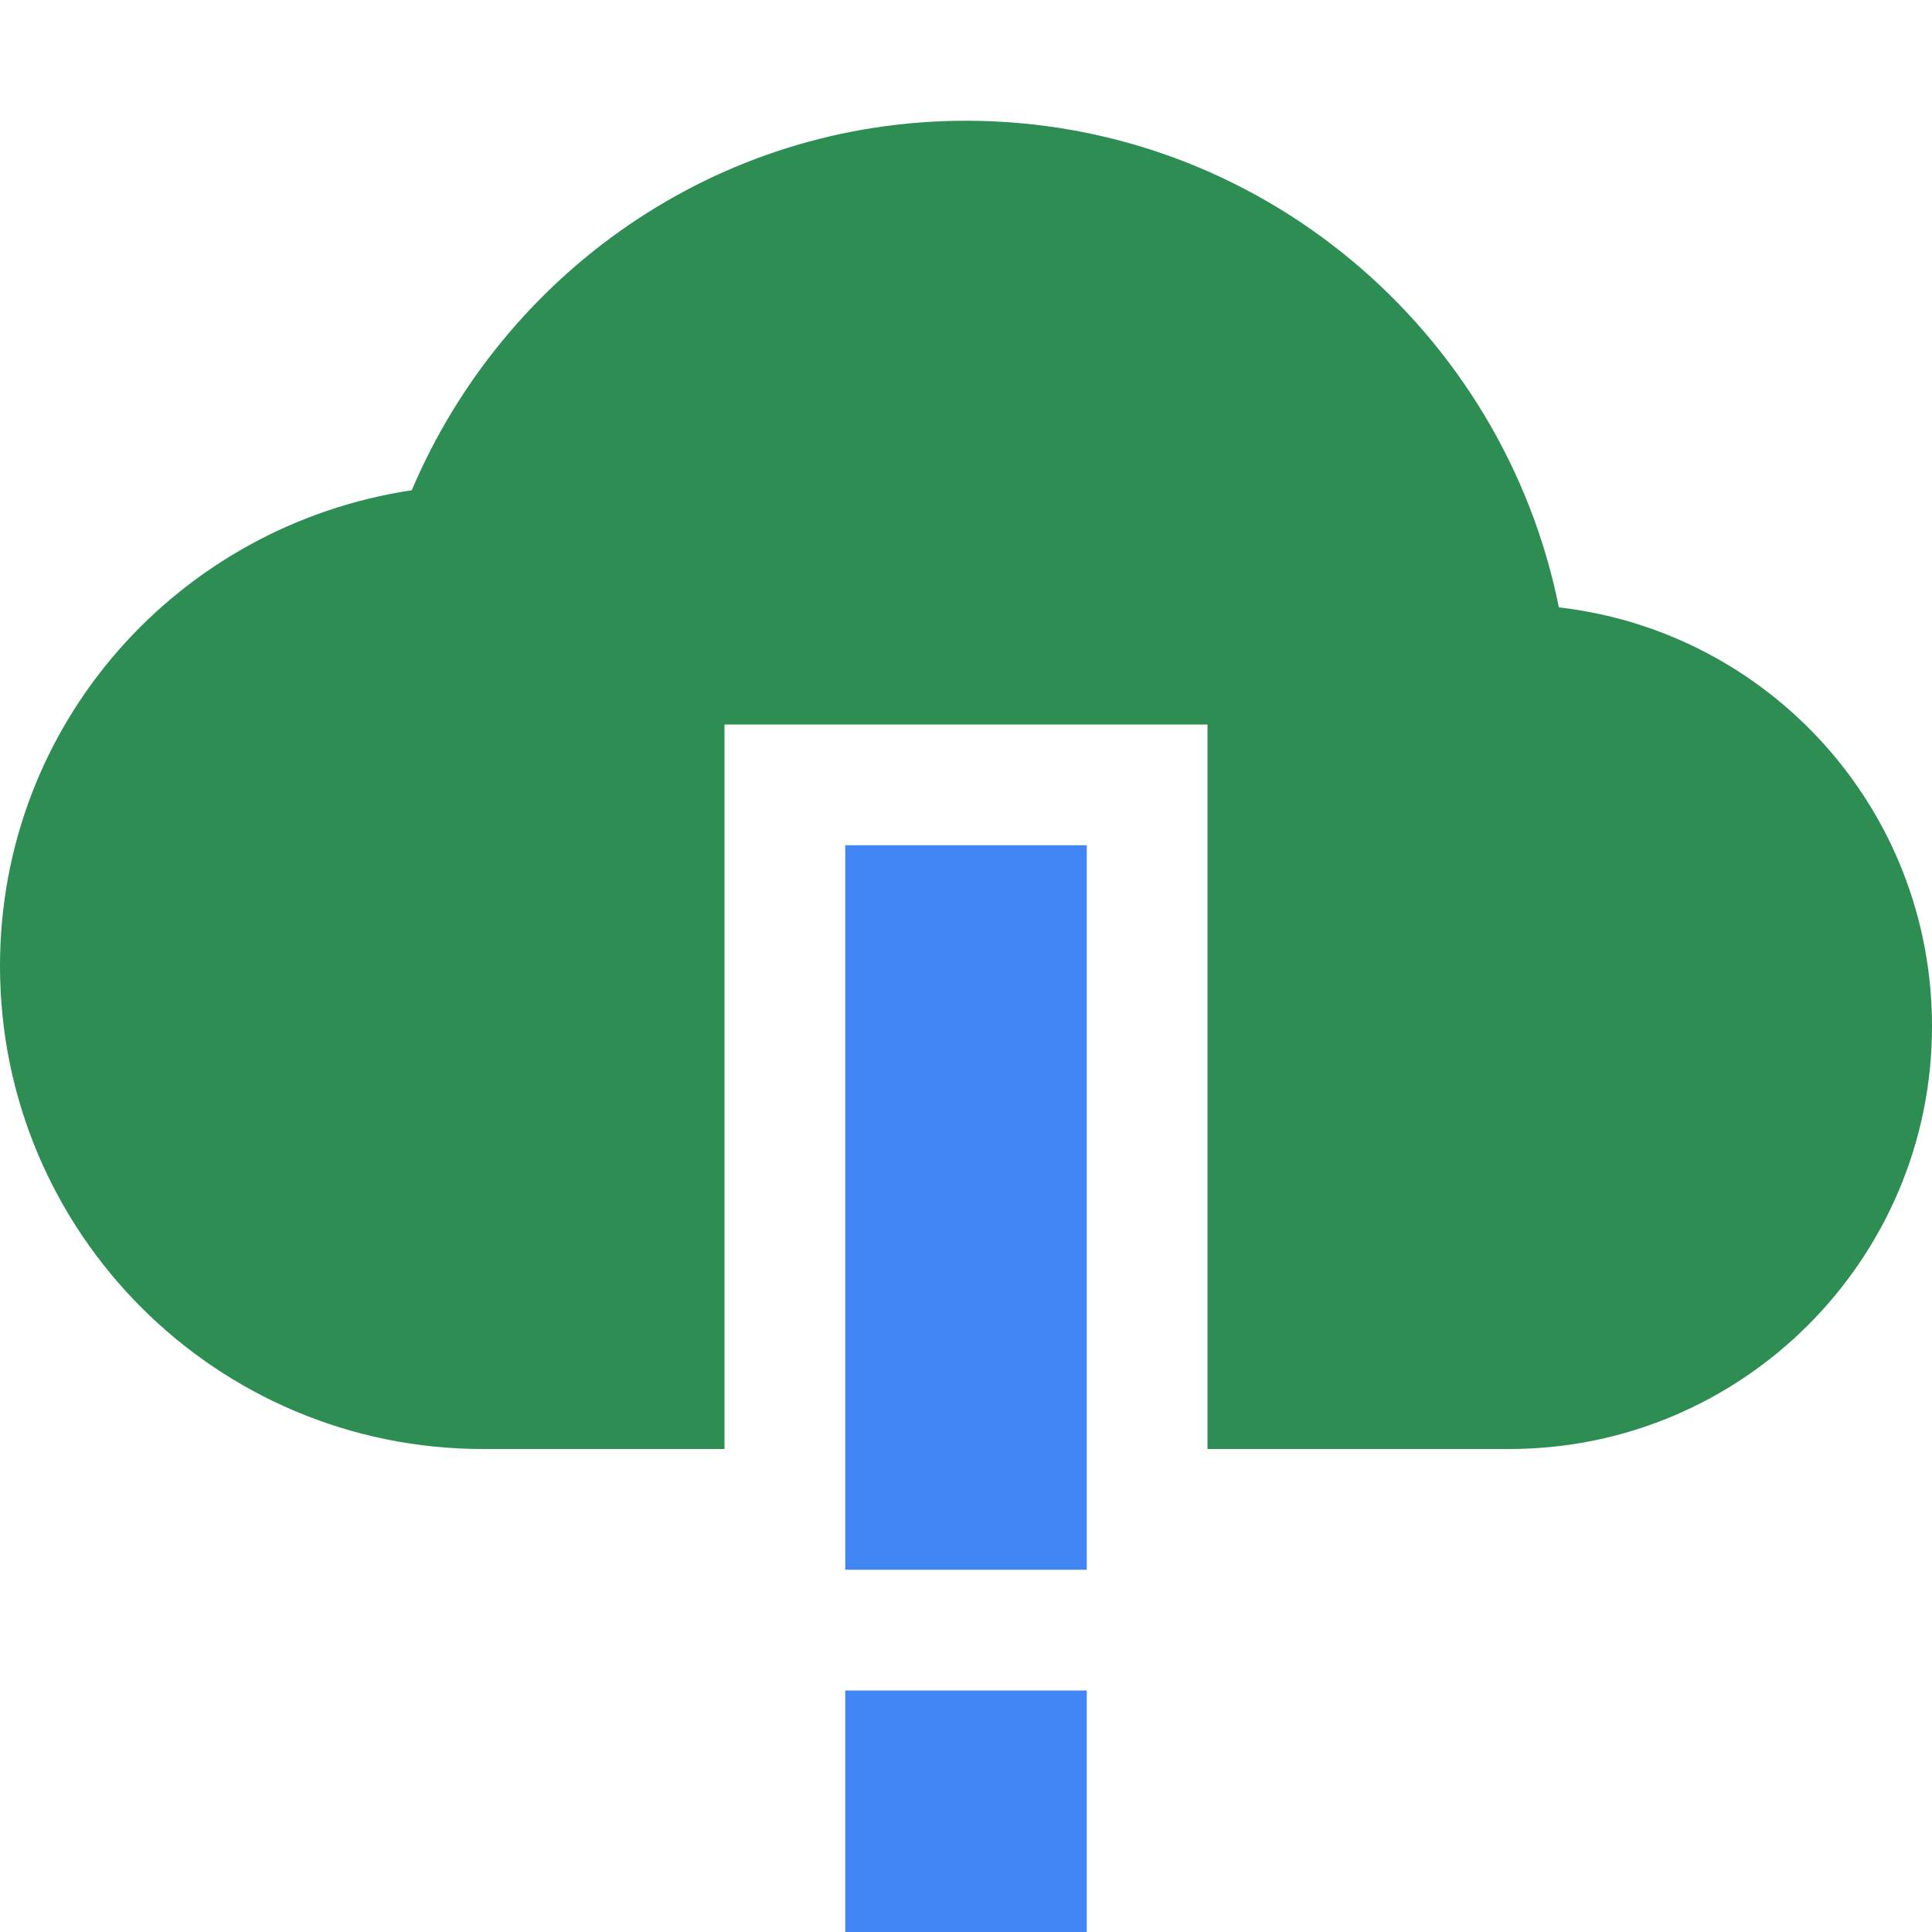 <svg xmlns="http://www.w3.org/2000/svg" width="16" height="16" version="1.1">
 <defs>
  <style id="current-color-scheme" type="text/css">
   .ColorScheme-Text { color:#2d8d52; } .ColorScheme-Highlight { color:#4285f4; }
  </style>
 </defs>
 <path style="fill:currentColor" class="ColorScheme-Highlight" d="M 7,7 V 11 13 H 9 V 11 7 Z M 7,14 V 16 H 9 V 14 Z"/>
 <path style="fill:currentColor" class="ColorScheme-Text" d="M 8,1 C 5.93,1 4.17,2.27 3.41,4.06 1.48,4.35 0,5.99 0,8 0,10.21 1.79,12 4,12 H 6 V 6 H 10 V 12 H 12.5 C 14.43,12 16,10.43 16,8.5 16,6.7 14.65,5.23 12.91,5.03 12.45,2.74 10.43,1 8,1 Z"/>
</svg>
